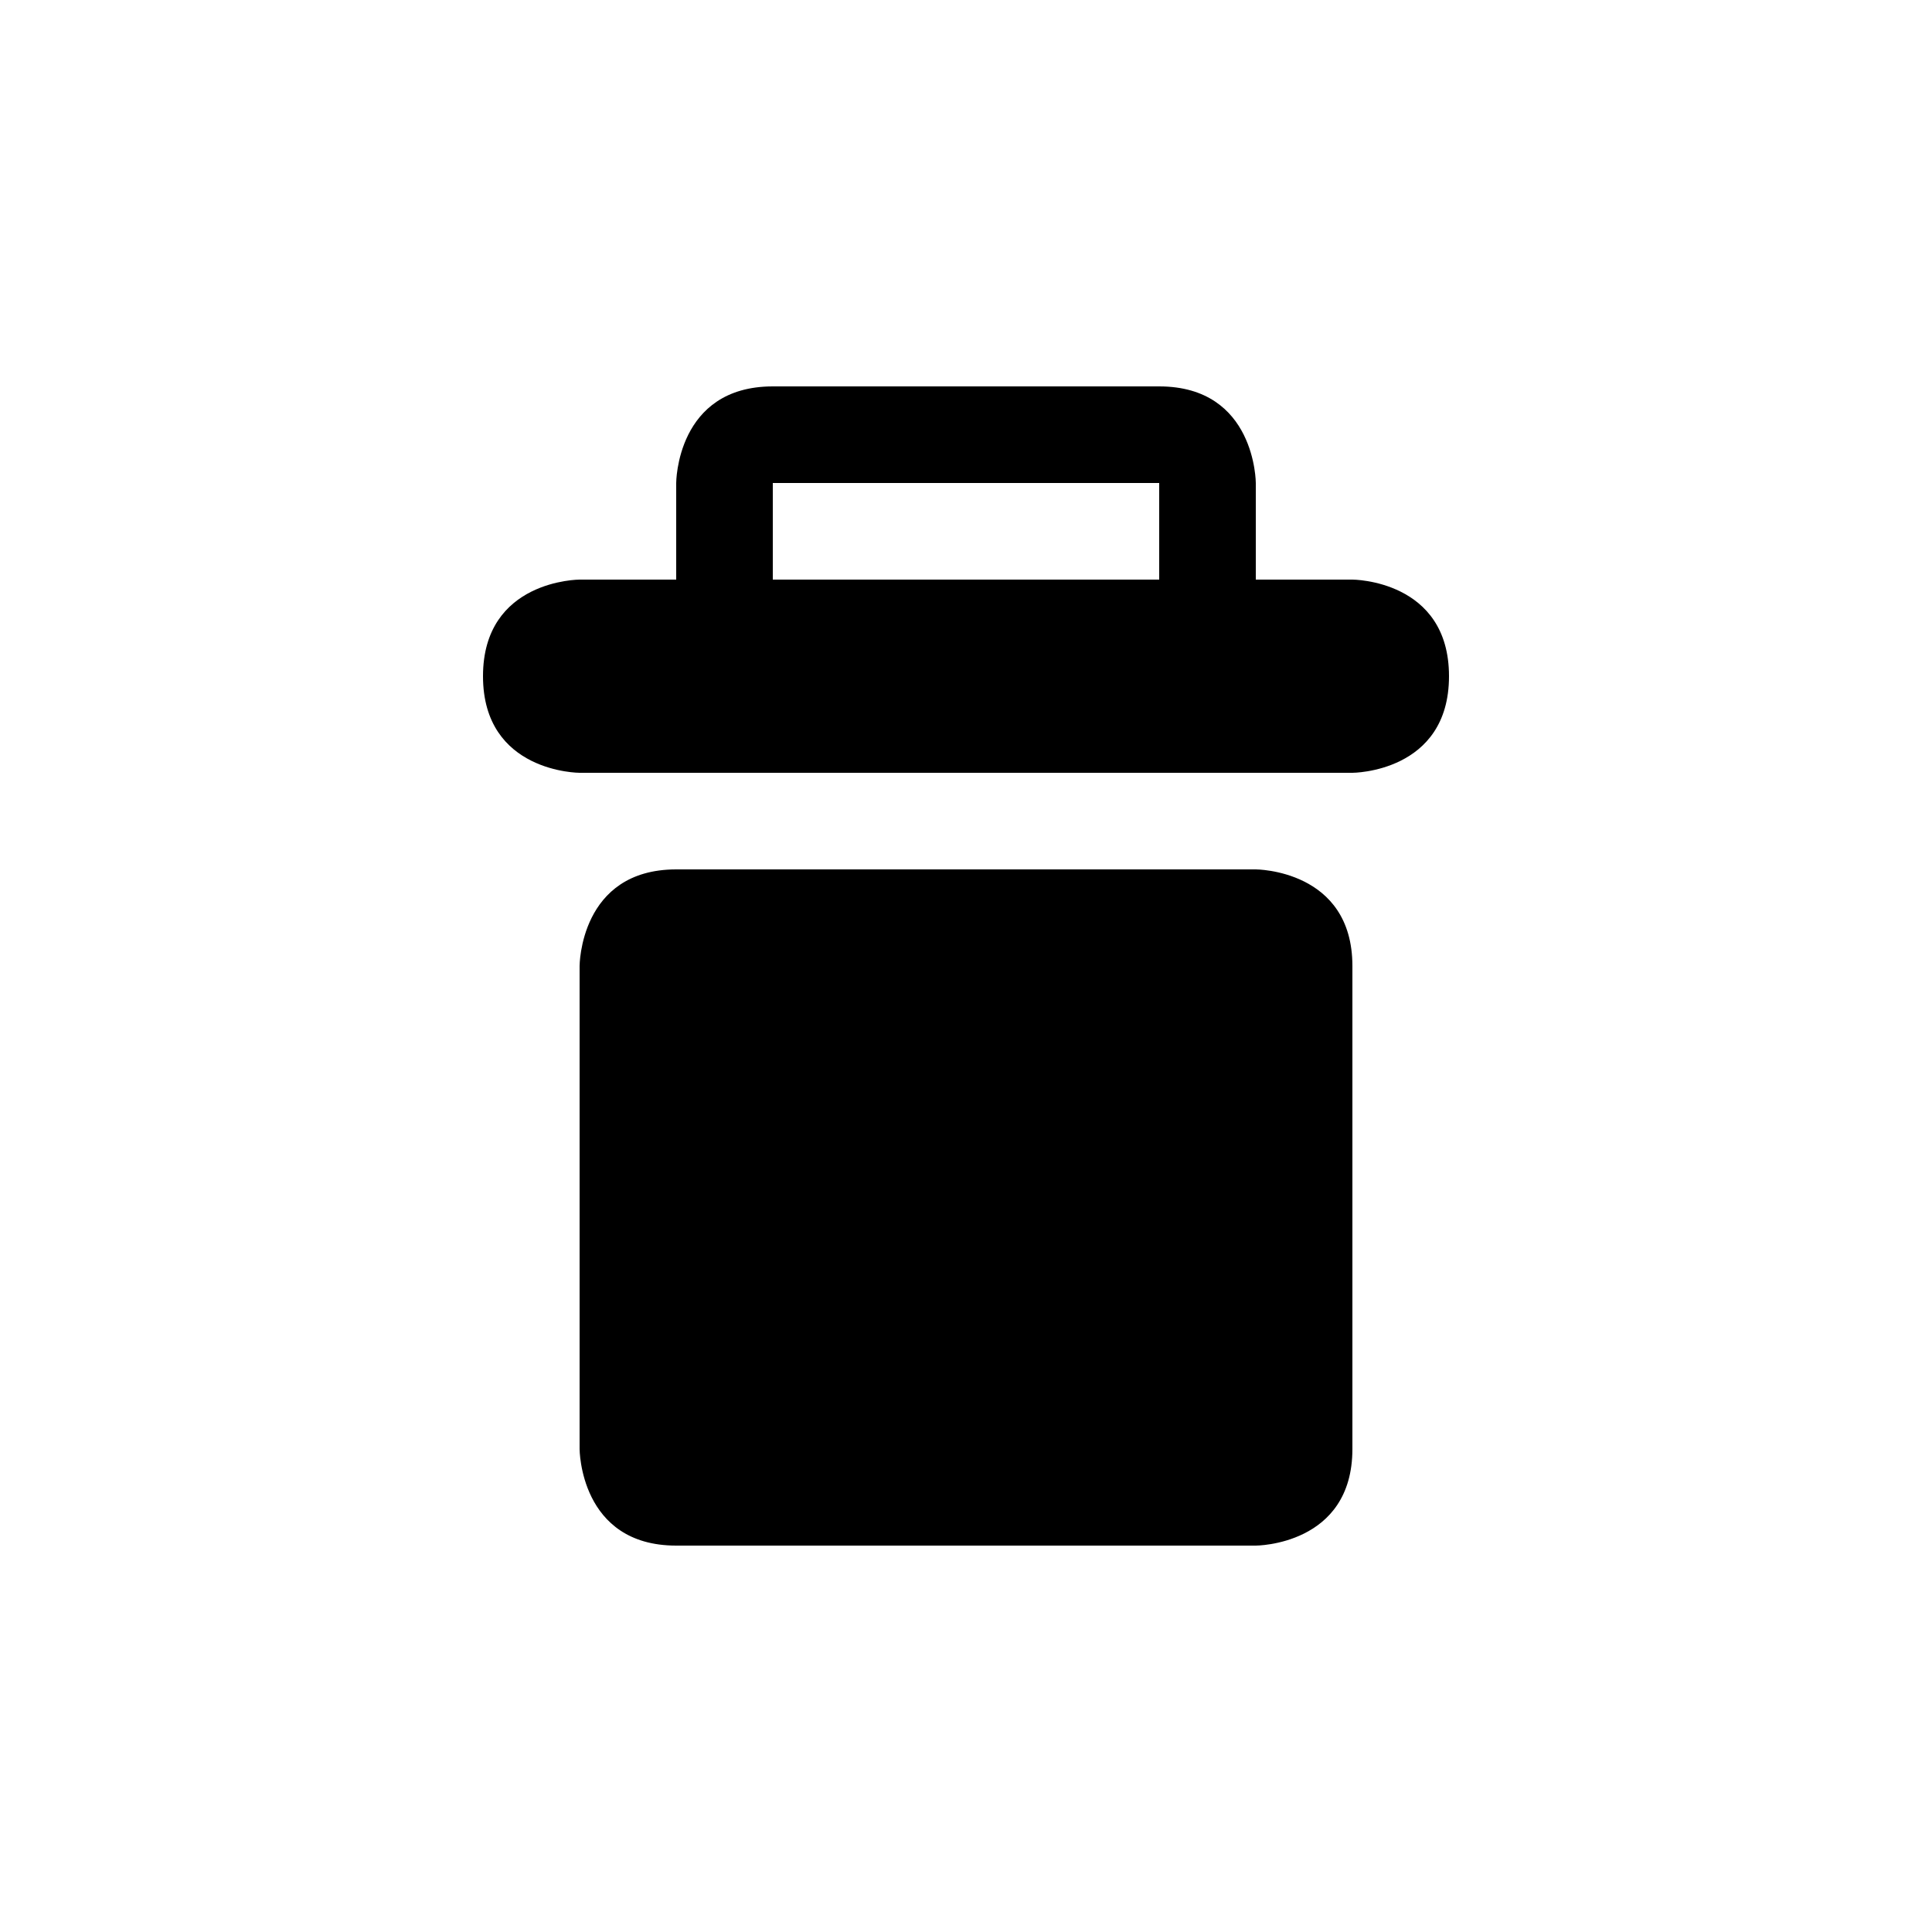 <?xml version="1.0" encoding="UTF-8" standalone="yes"?>
<svg viewBox="0 0 20 20">
  <path d="M8,4C7,4,7,5,7,5v1H6c0,0-1,0-1,1s1,1,1,1h8c0,0,1,0,1-1s-1-1-1-1h-1V5c0,0,0-1-1-1C12,4,9.3,4,8,4z M8,5h4v1H8V5z M6,10v5
	c0,0,0,1,1,1h6c0,0,1,0,1-1v-5c0-1-1-1-1-1H7C6,9,6,10,6,10z"/>
</svg>